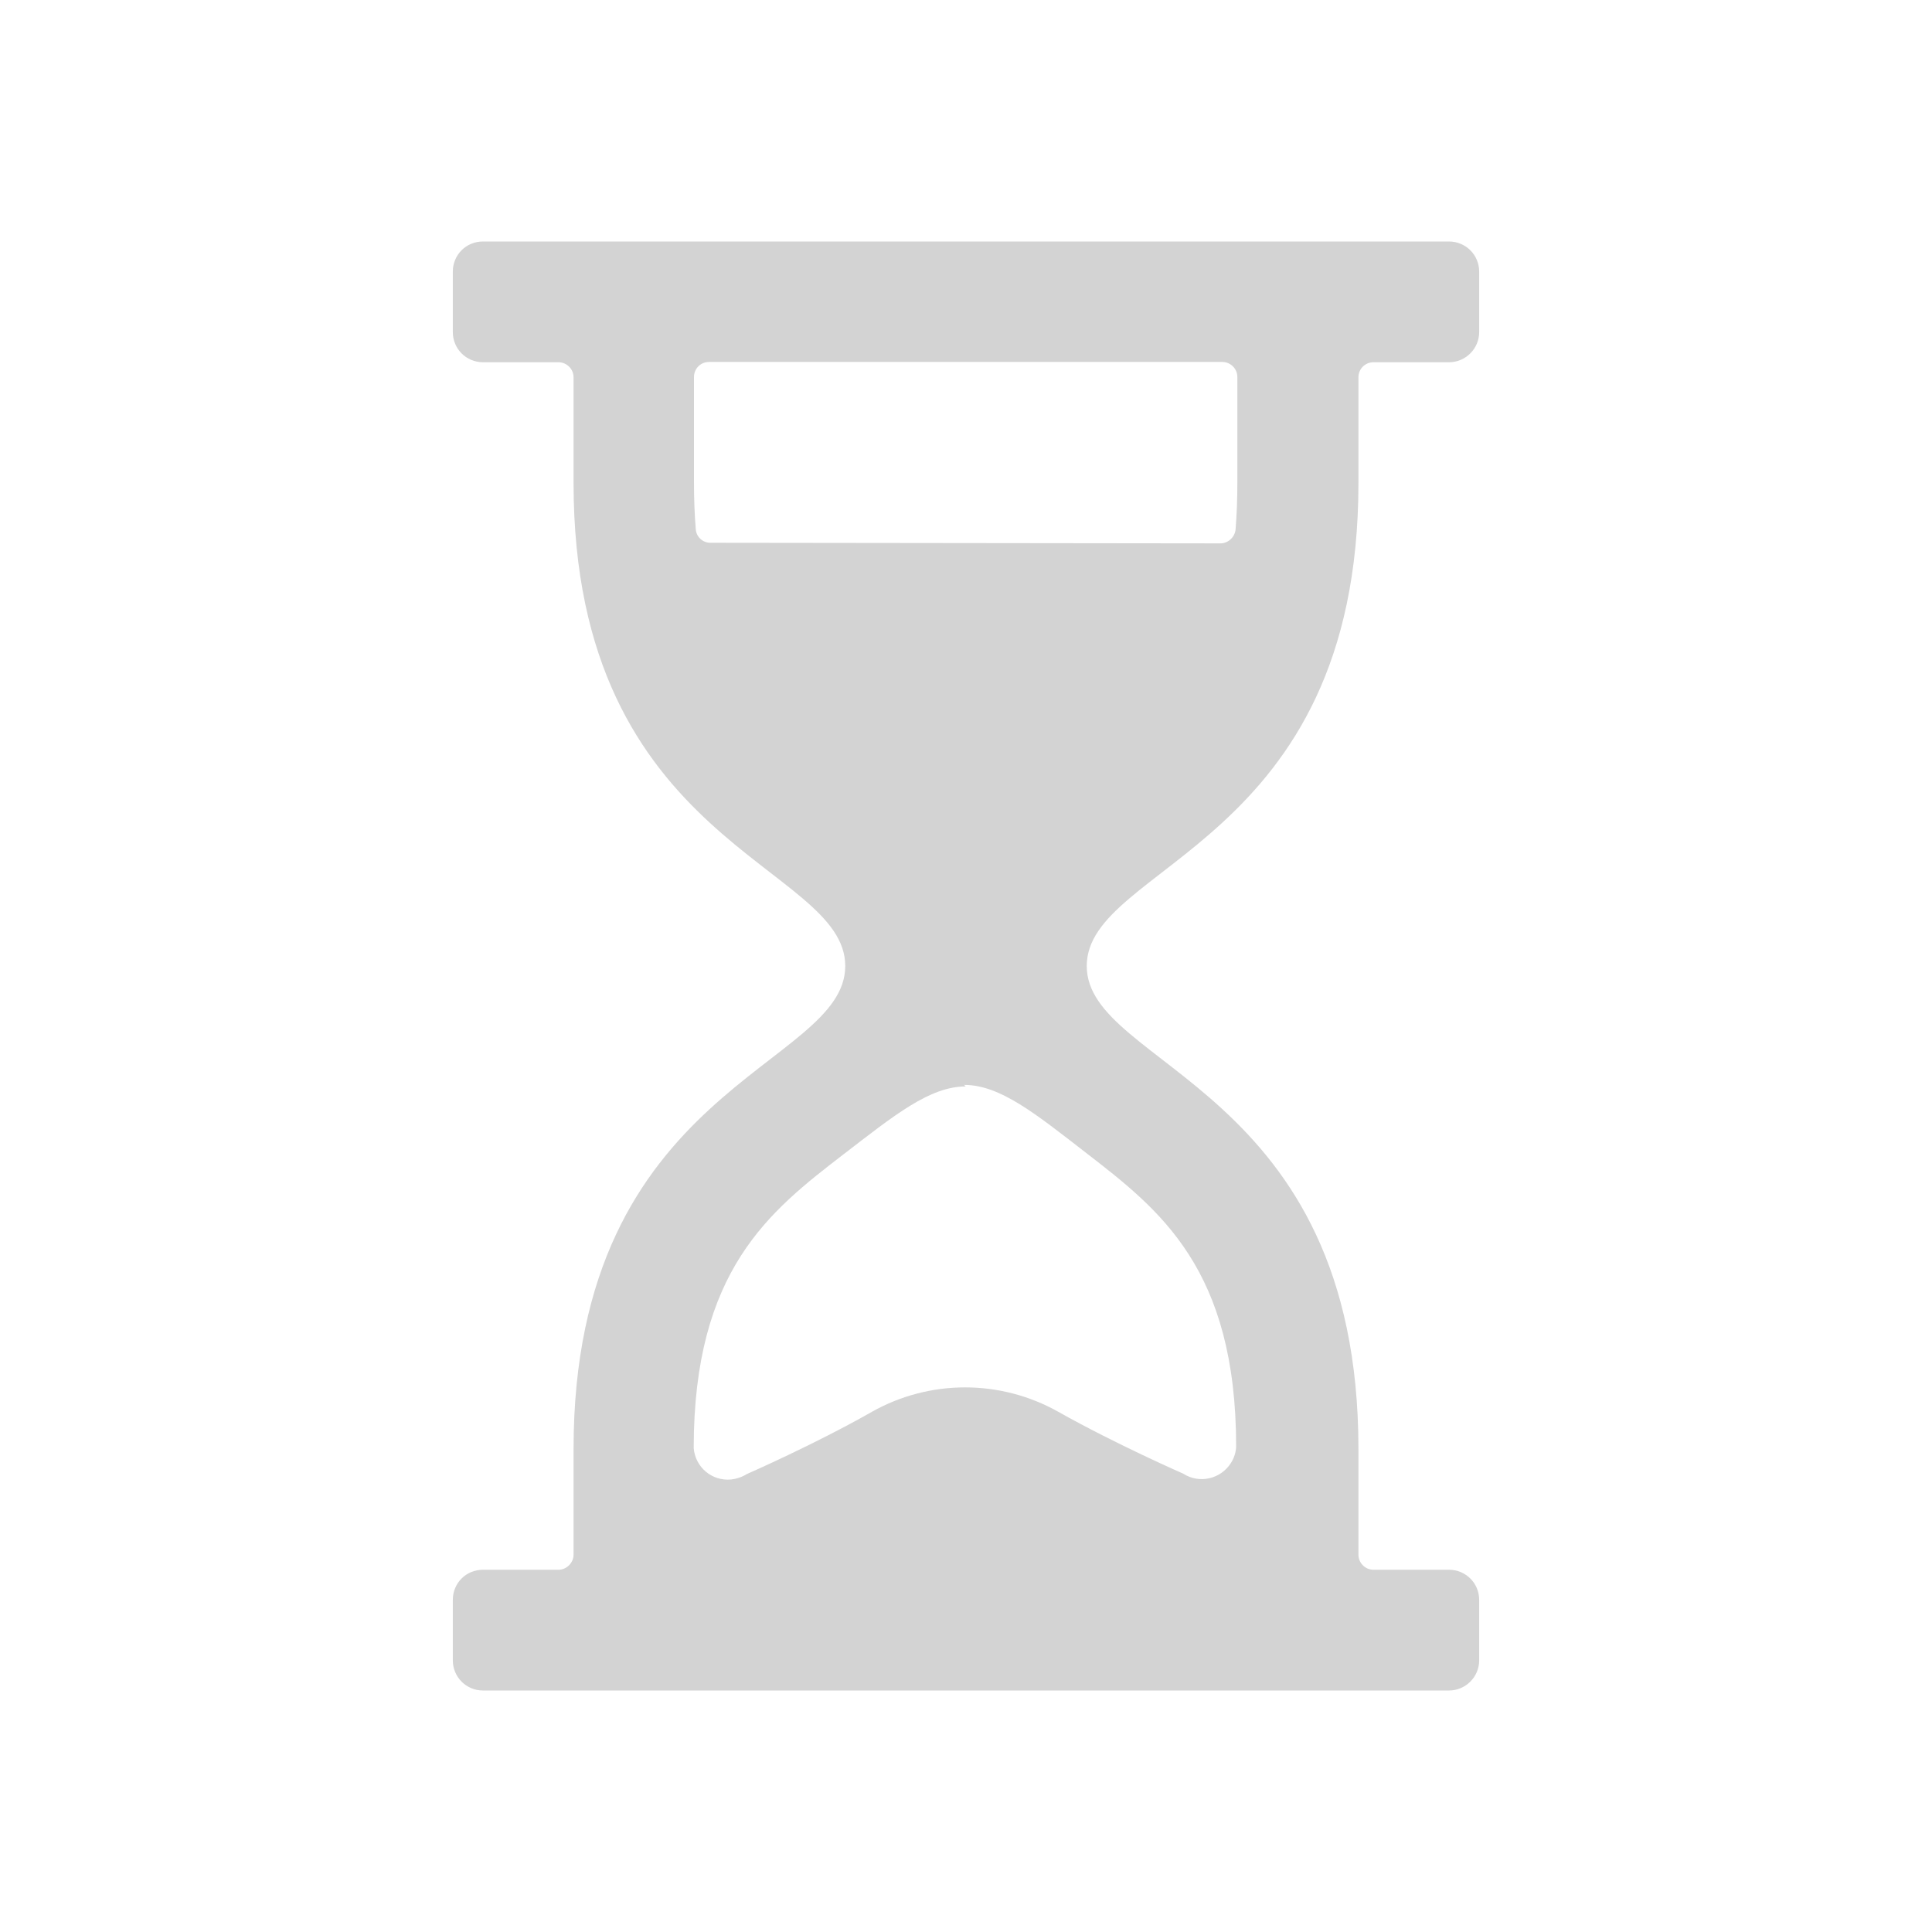 <svg xmlns="http://www.w3.org/2000/svg" viewBox="0 0 64 64">
  <path fill-rule="evenodd" d="M45 48v3.5 0c0 .27.22.5.5.5H48v0c.55 0 1 .44 1 1v2 0c0 .55-.45 1-1 1H16v0c-.56 0-1-.45-1-1v-2 0c0-.56.44-1 1-1h2.5v0c.27 0 .5-.23.5-.5V48c0-12.04 9-12.63 9-16 0-3.38-9-3.97-9-16v-3.5 0c0-.28-.23-.5-.5-.5H16v0c-.56 0-1-.45-1-1V9v0c0-.56.44-1 1-1h32v0c.55 0 1 .44 1 1v2 0c0 .55-.45 1-1 1h-2.5v0c-.28 0-.5.22-.5.5V16c0 12.03-9 12.62-9 16 0 3.37 9 3.96 9 16Zm-4.57-30h-.001c.25 0 .47-.2.5-.45 .04-.49.06-1 .06-1.56v-3.5 0c0-.28-.23-.5-.5-.5h-17v0c-.28 0-.5.22-.5.5v3.5c0 .55.02 1.06.06 1.55v0c.02.25.24.45.5.44Zm-8.44 17.99c-1.19 0-2.36.95-4.05 2.25 -2.44 1.88-4.96 3.83-4.96 9.73v0c.05.63.6 1.1 1.24 1.04 .18-.02.36-.08.52-.18 0 0 2.24-.98 4.14-2.06v-.001c1.92-1.08 4.26-1.08 6.18 0 1.9 1.07 4.14 2.05 4.14 2.05h-.001c.53.34 1.24.18 1.58-.36 .1-.16.16-.34.17-.53 0-5.9-2.53-7.85-4.96-9.73 -1.69-1.31-2.86-2.26-4.05-2.26Z" fill="#D3D3D3"/>
</svg>